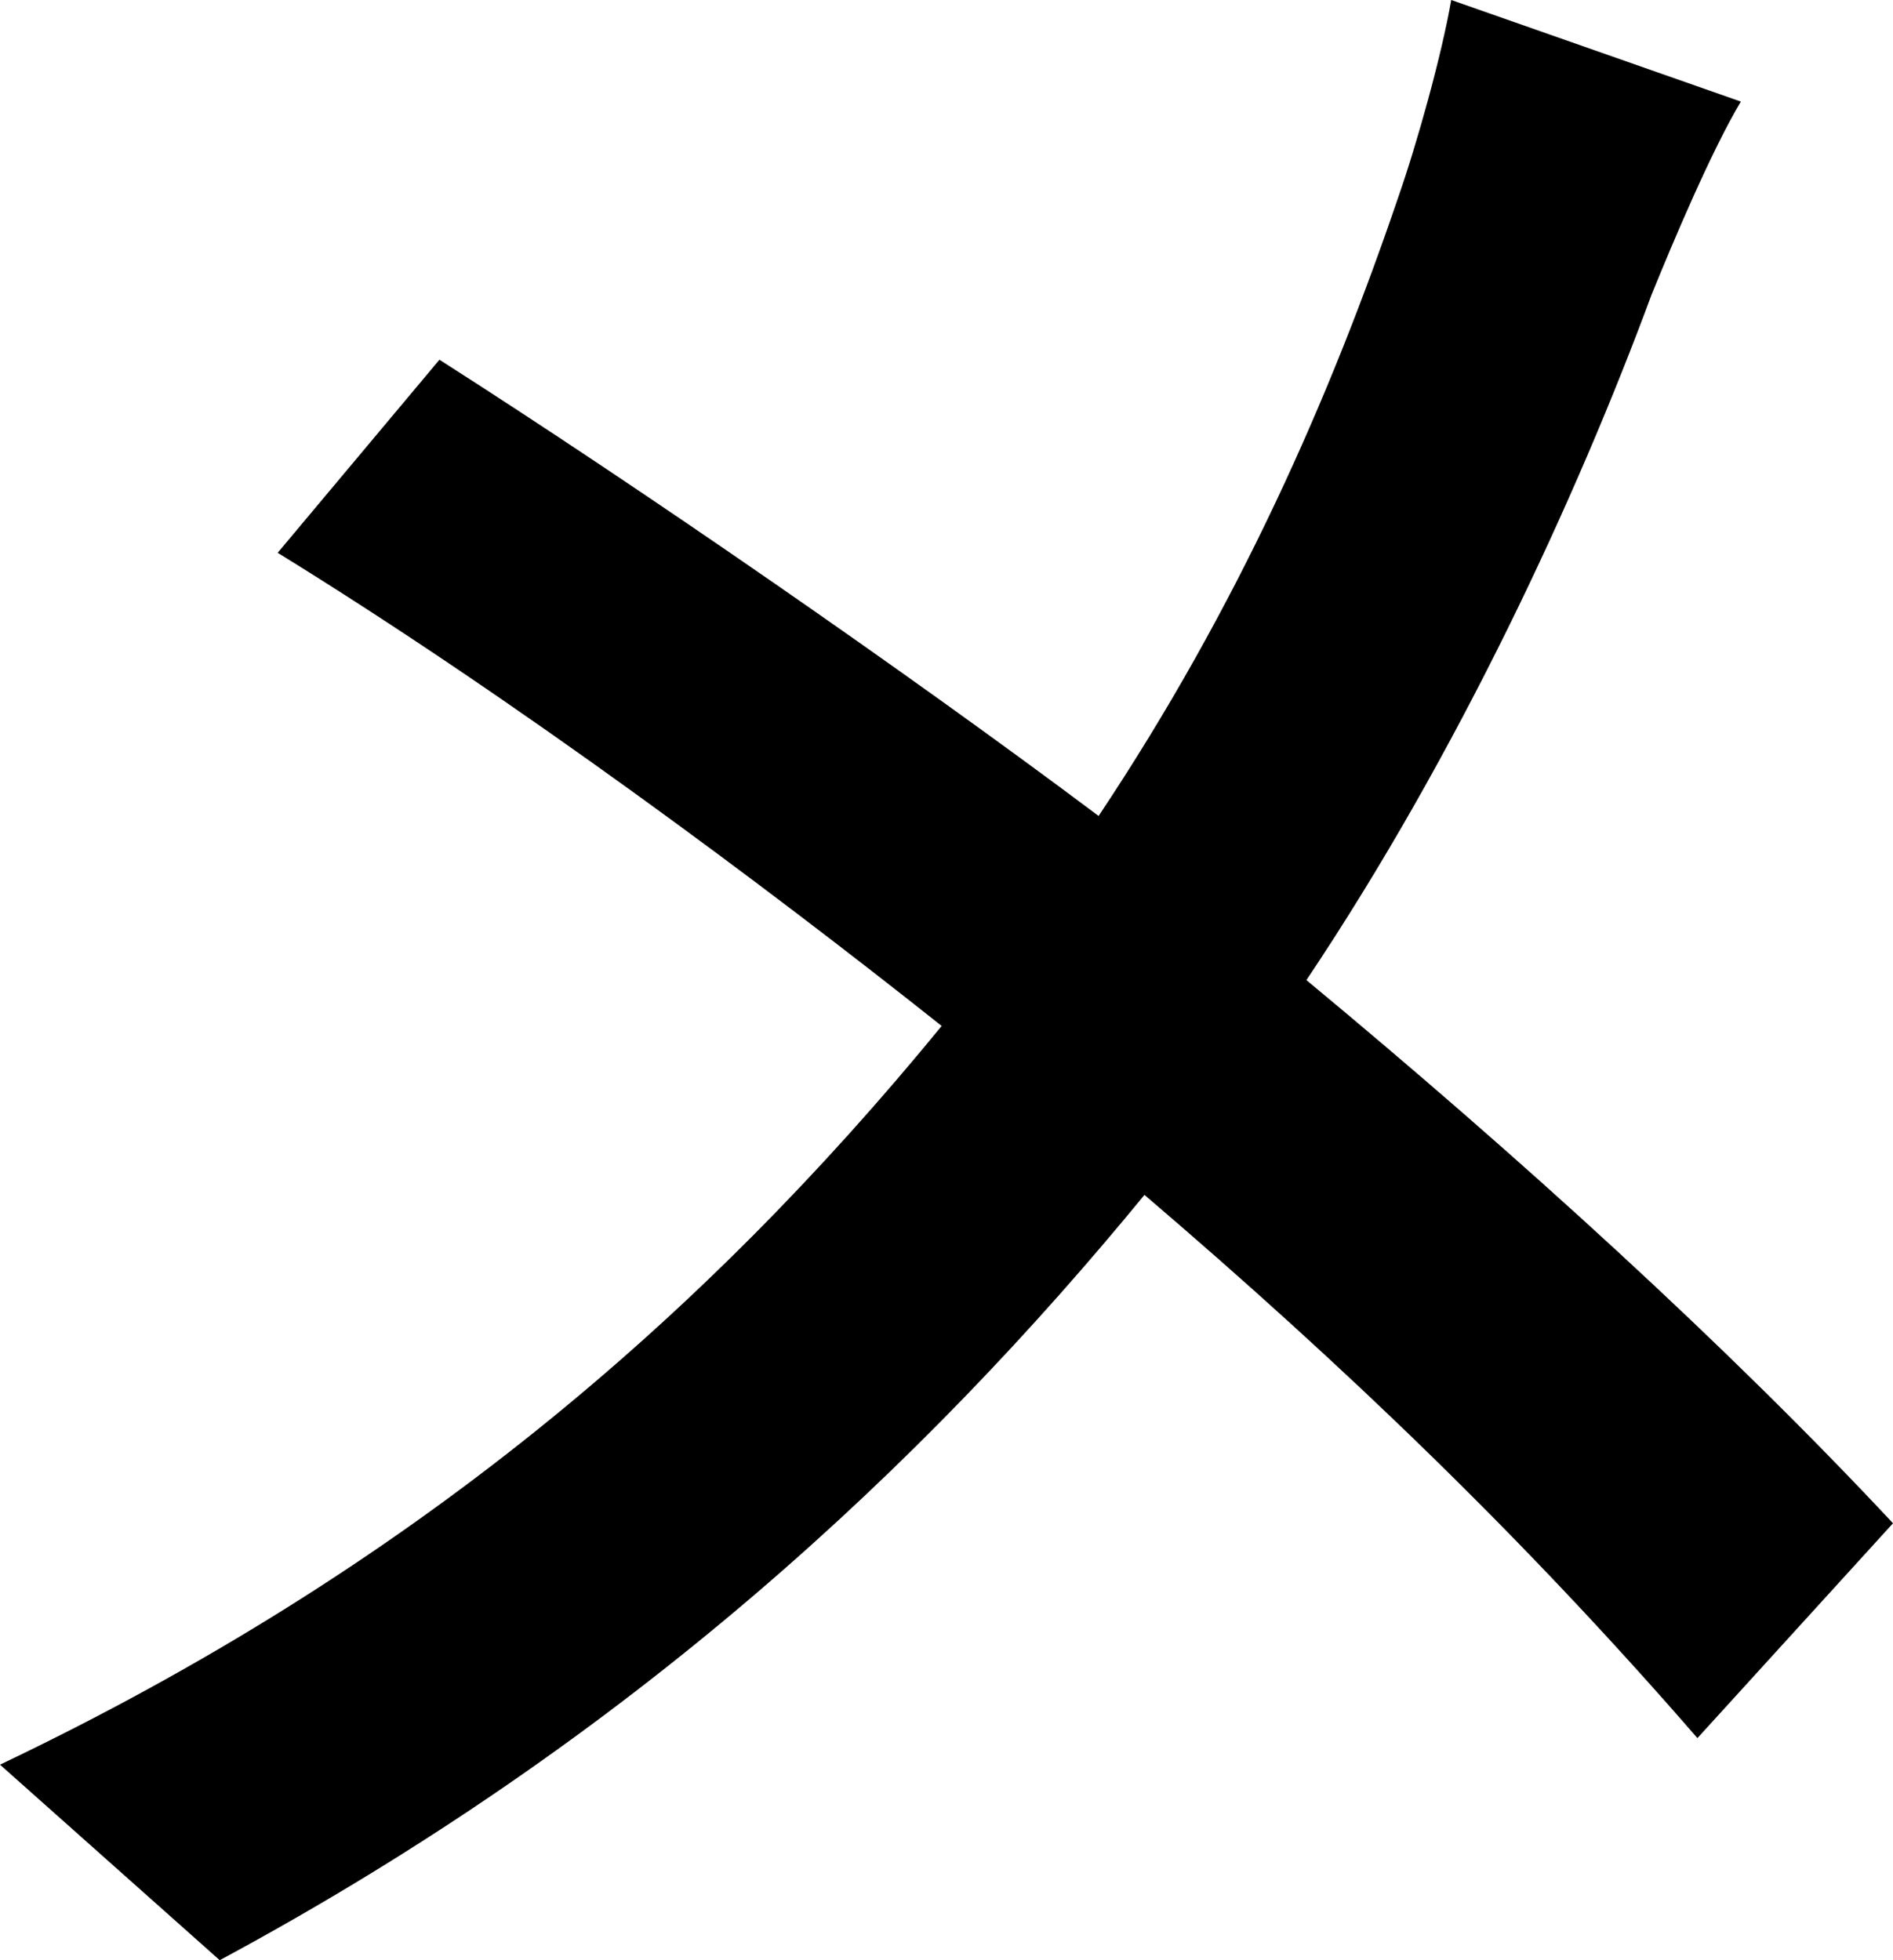 <svg xmlns="http://www.w3.org/2000/svg" viewBox="0 0 391.23 405.2"><g id="Layer_2" data-name="Layer 2"><g id="Layer_1-2" data-name="Layer 1"><path d="M359.79,21c-6,10-14,28.94-18.46,39.92C325.85,102.8,301.41,155.69,270,202.6,313.88,239,356.8,278,391.23,314.88l-40.42,44.41C314.88,317.87,278,282.44,236.53,247,191.12,302.41,130.74,359.29,45.41,405.2L0,364.78c84.83-40.42,145.21-92.32,194.62-152.7-36.43-28.94-87.83-67.36-137.23-97.81L90.82,74.36c41.42,26.44,96.31,64.37,136.23,94.31C256,125.25,275,81.84,288.93,40.92c4-11.48,9-29.44,11-40.92Z"/></g></g></svg>